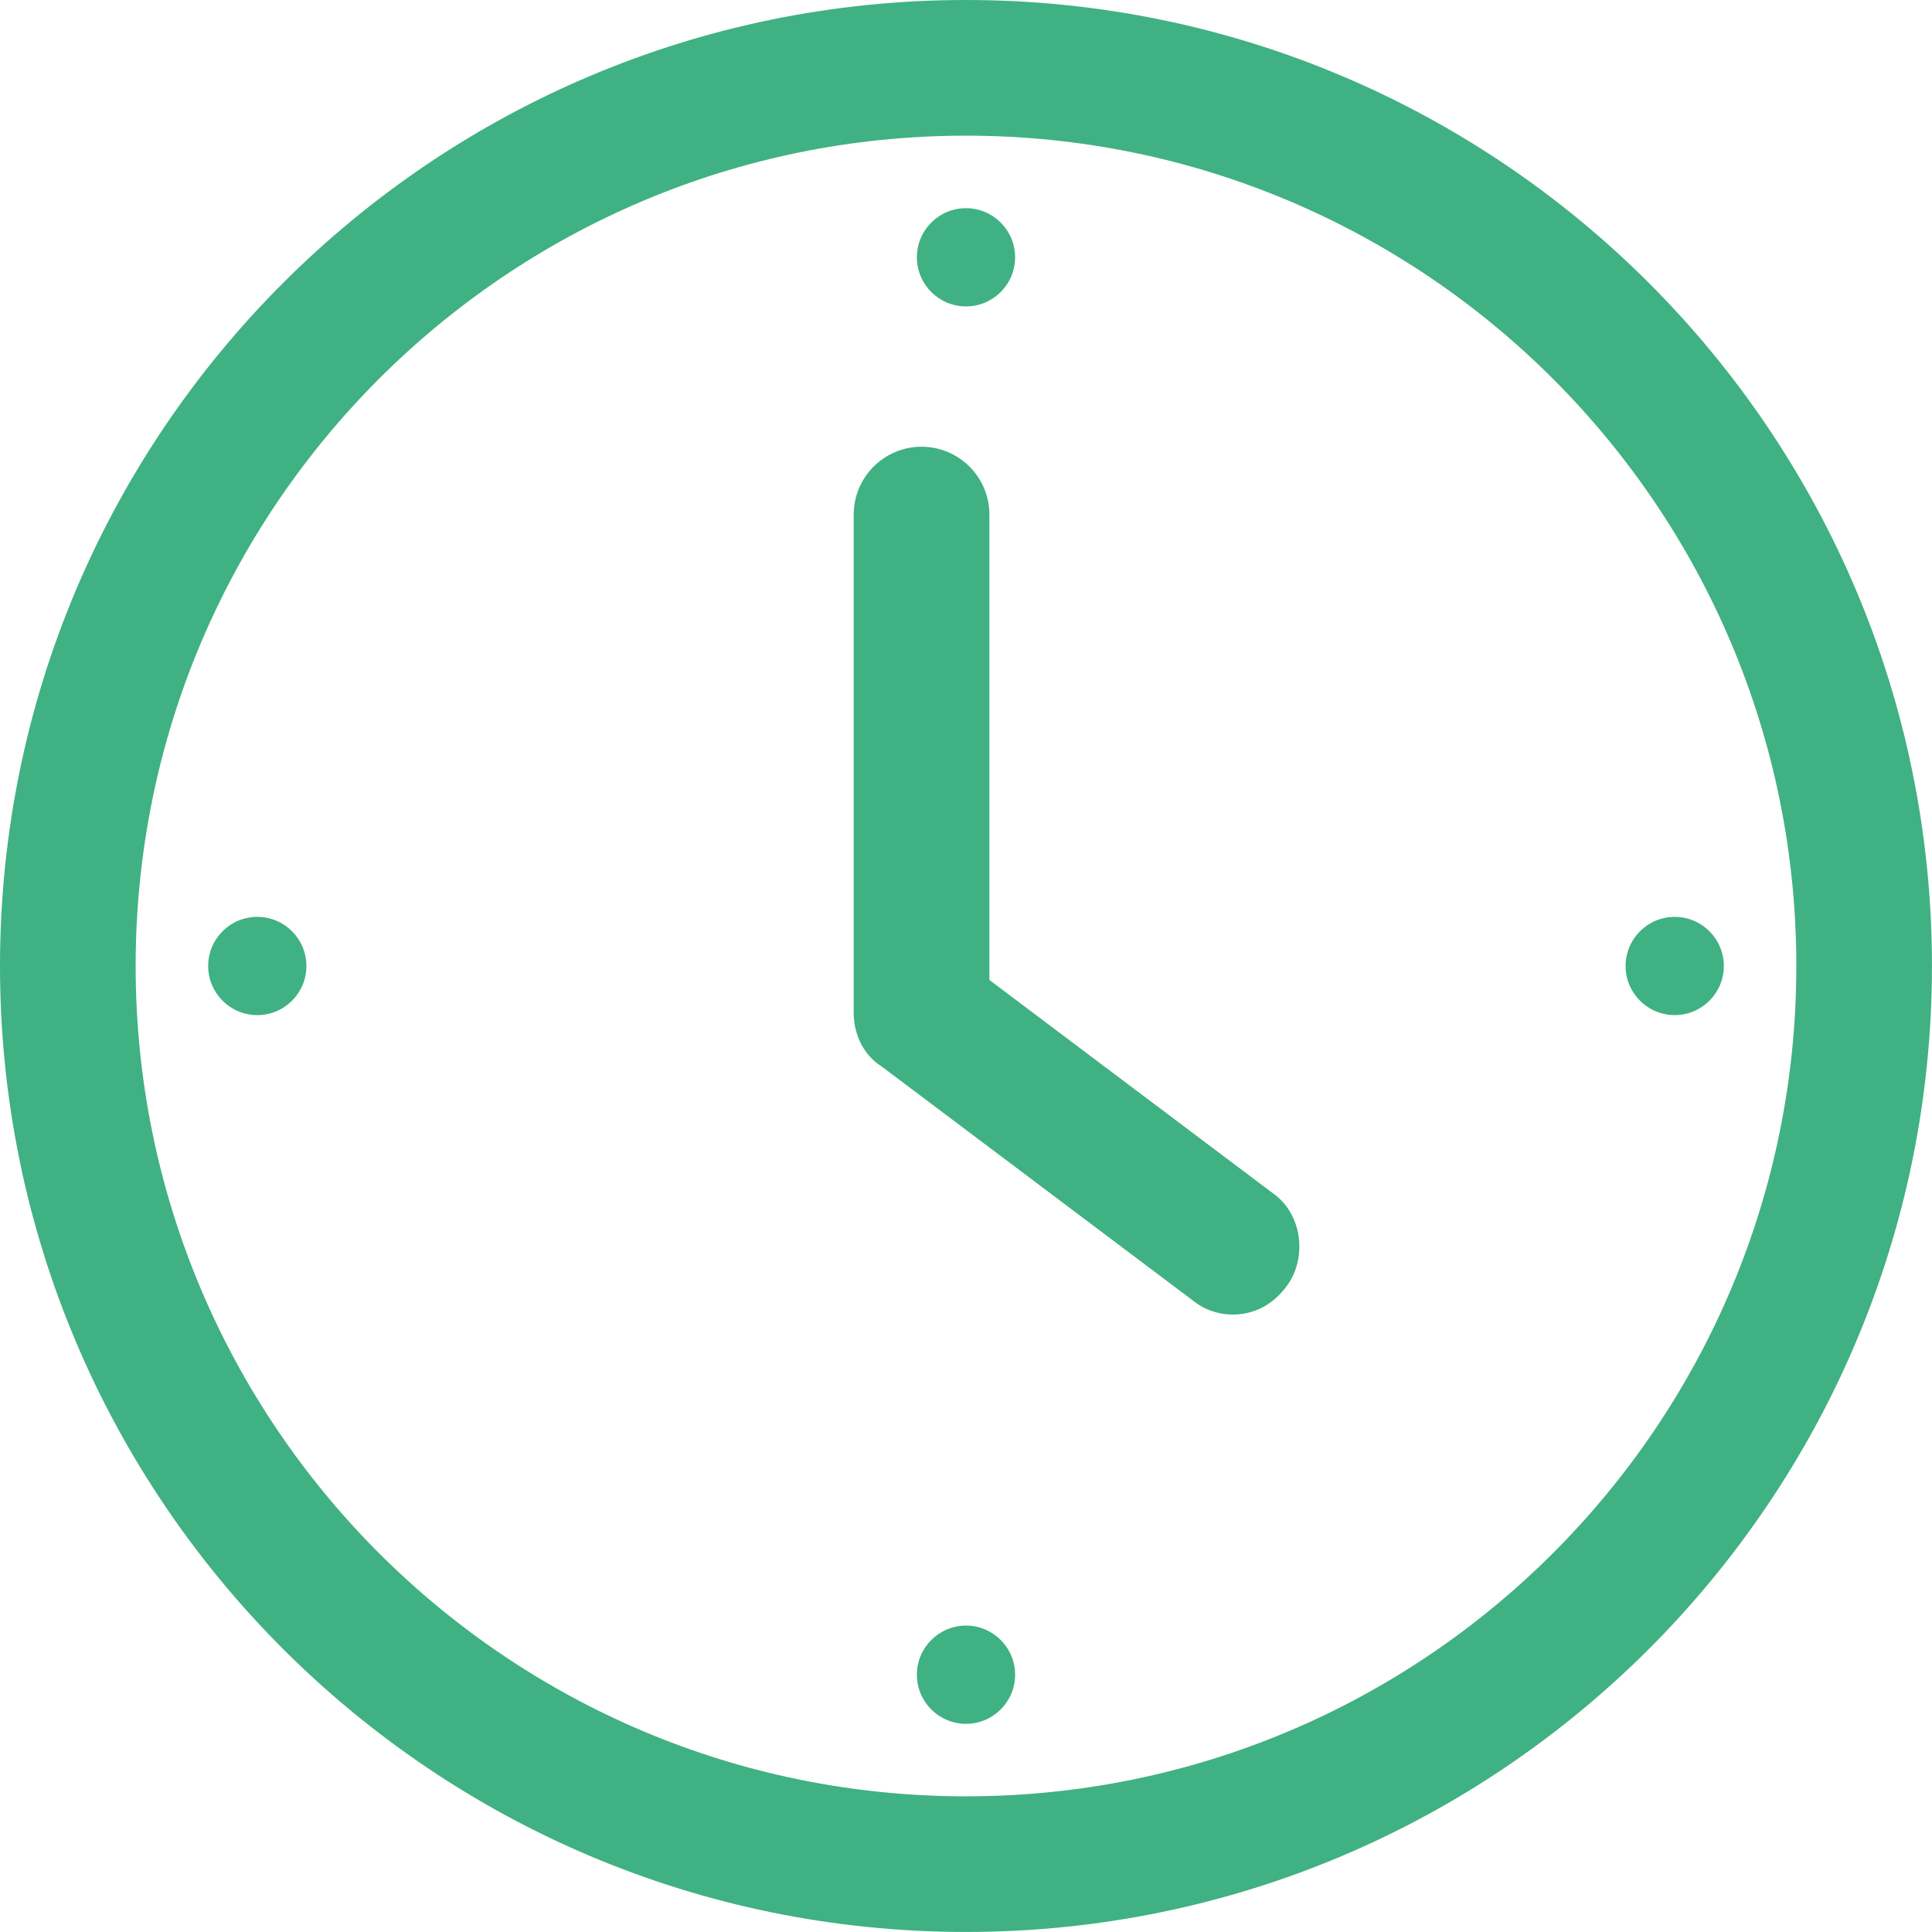 <svg id="Layer_1" data-name="Layer 1" xmlns="http://www.w3.org/2000/svg" viewBox="0 0 1470.03 1470.03"><defs><style>.cls-1{fill:#40b182;}</style></defs><title>Artboard 1</title><path class="cls-1" d="M735,0C329.24,0,0,329.24,0,735s329.24,735,735,735,735-329.24,735-735S1140.78,0,735,0Zm0,1366.8c-348.82,0-631.79-283-631.79-631.79S386.19,103.22,735,103.22,1366.8,386.19,1366.8,735,1083.83,1366.8,735,1366.8Z"/><path class="cls-1" d="M968.15,907.64l-215.34-162V391.53a51.61,51.61,0,0,0-103.22,0V770.61c0,16,7.12,32,21.36,40.93l236.7,178a48.33,48.33,0,0,0,30.25,10.68c16,0,30.25-7.12,40.93-21.36C994.85,957.47,991.29,923.66,968.15,907.64Z"/><circle class="cls-1" cx="735.01" cy="195.77" r="37.37"/><circle class="cls-1" cx="735.01" cy="1274.26" r="37.37"/><circle class="cls-1" cx="1274.26" cy="735.01" r="37.37"/><circle class="cls-1" cx="195.77" cy="735.01" r="37.37"/></svg>